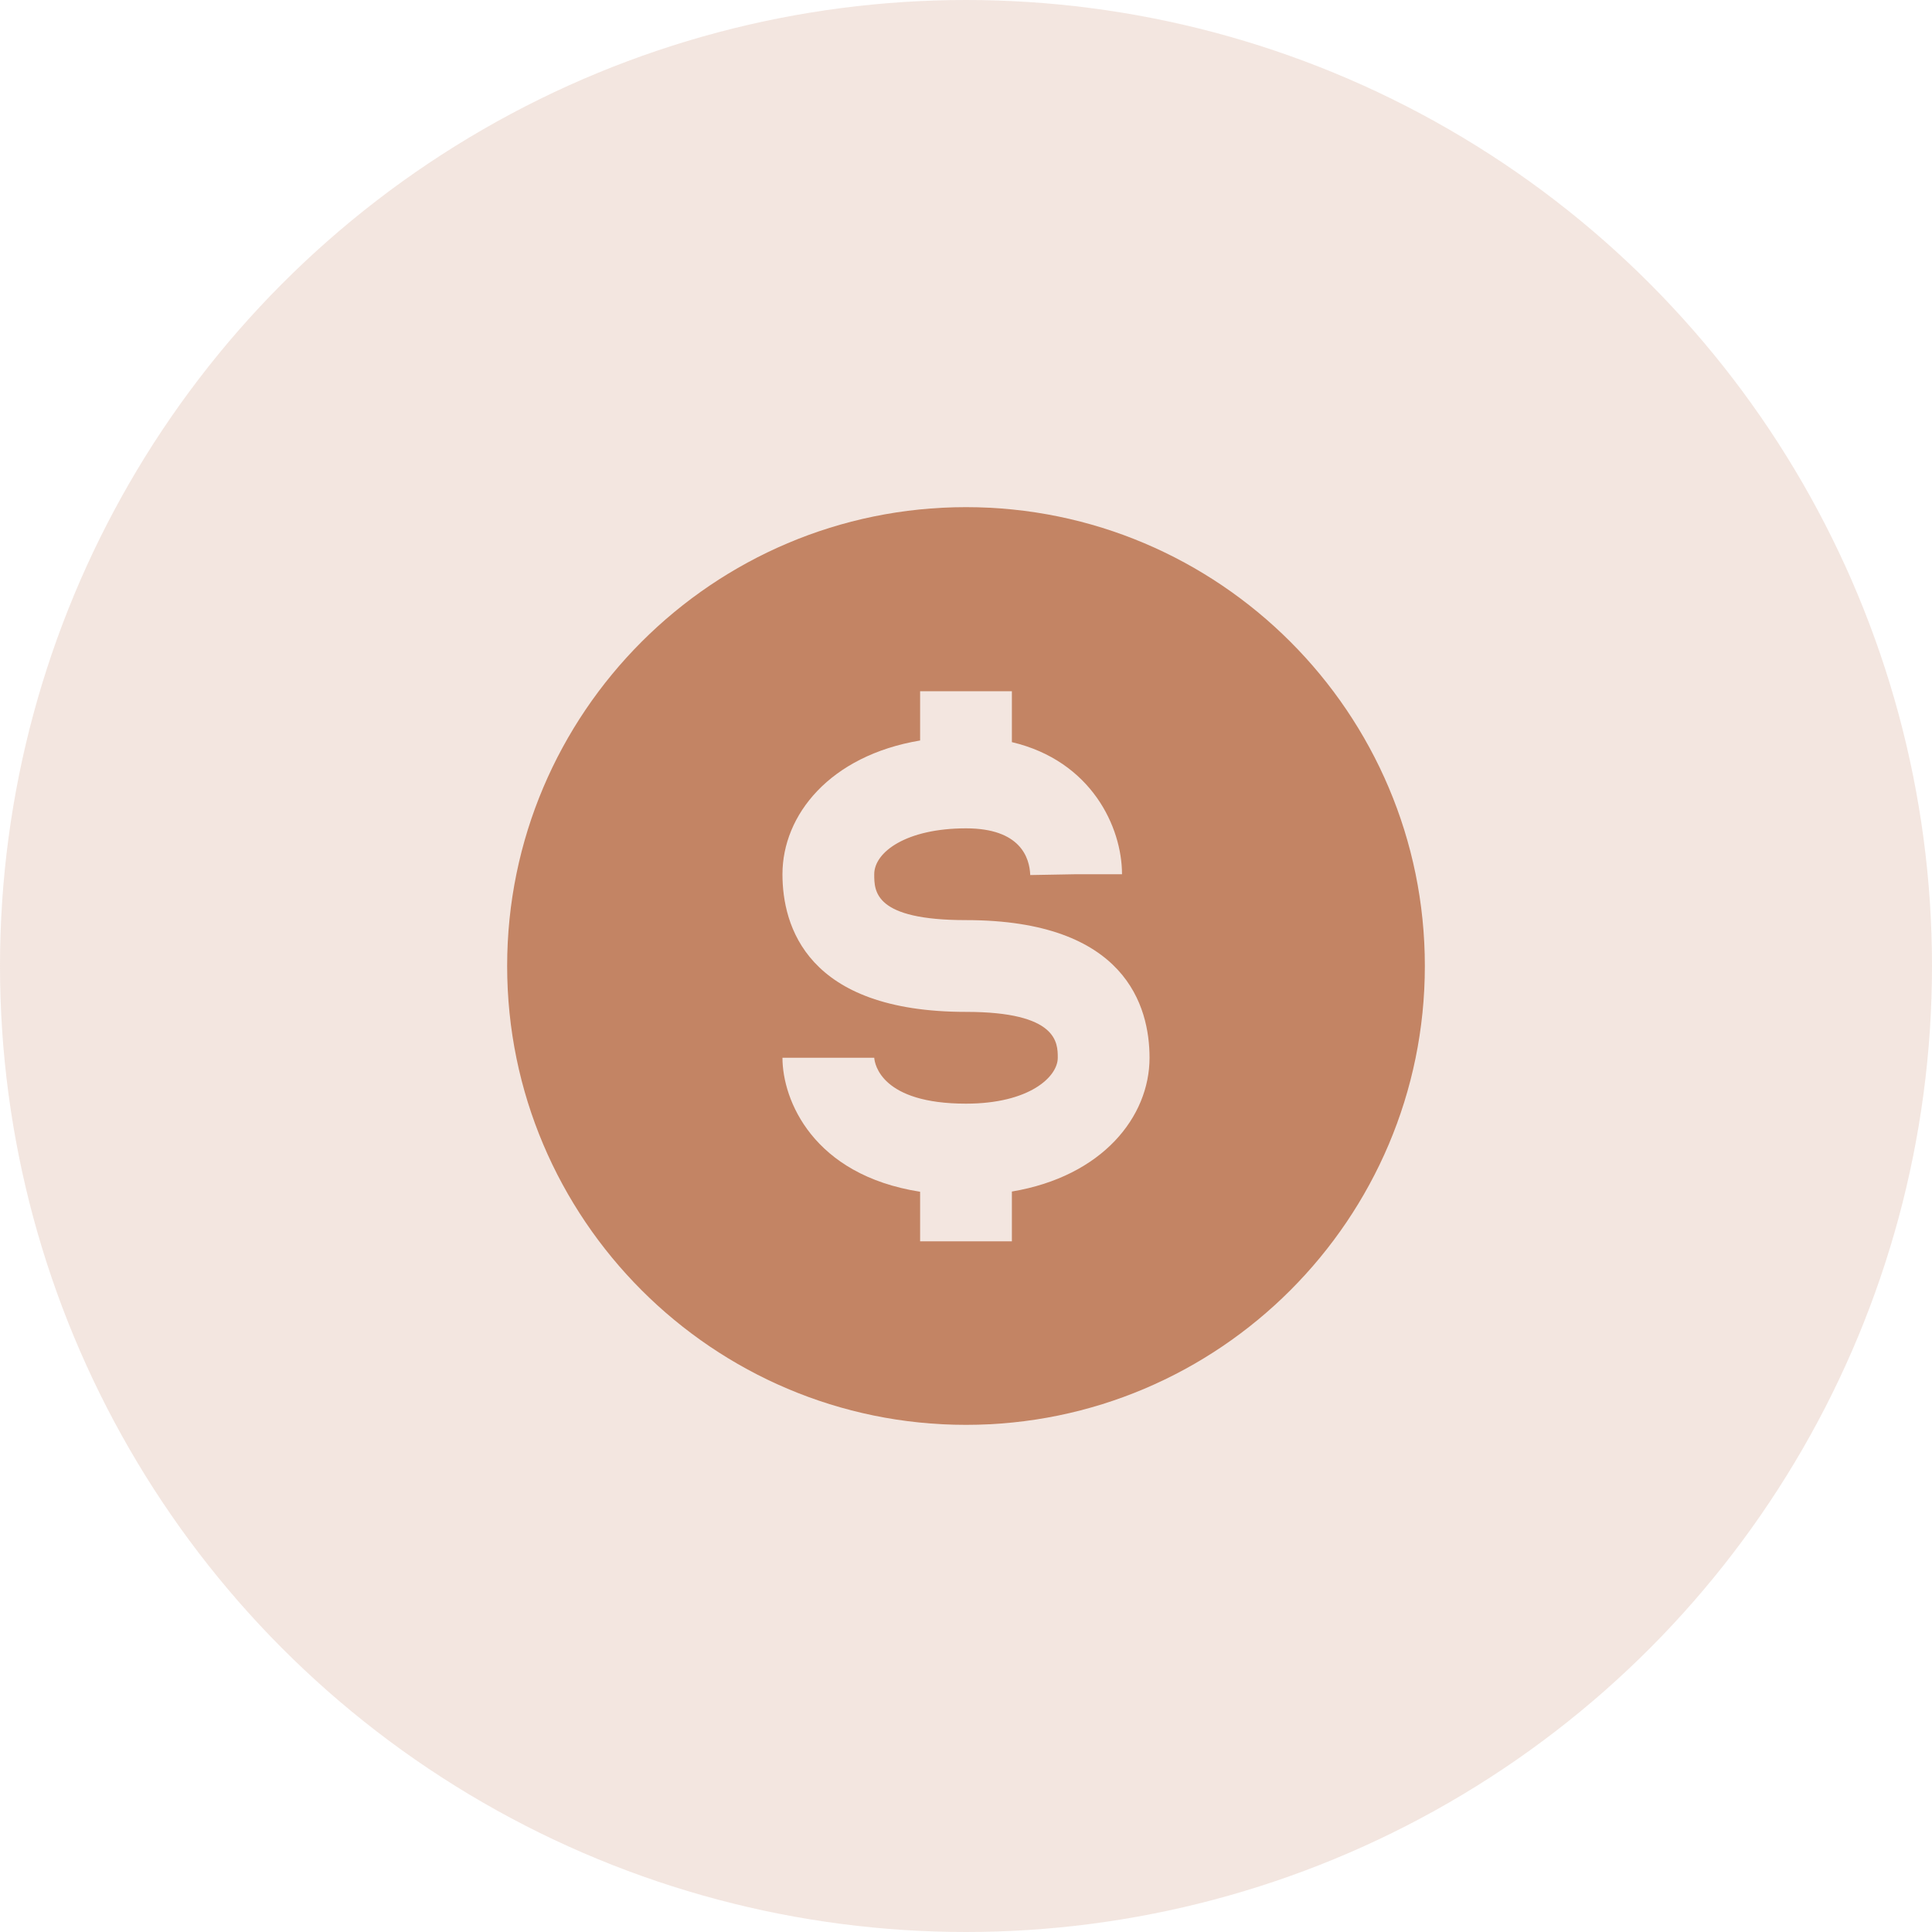 <svg xmlns="http://www.w3.org/2000/svg" width="80" height="80" viewBox="0 0 80 80" fill="none"><circle cx="40" cy="40" r="40" fill="#C38464" fill-opacity="0.2"></circle><path d="M40 21C29.523 21 21 29.523 21 40C21 50.477 29.523 59 40 59C50.477 59 59 50.477 59 40C59 29.523 50.477 21 40 21ZM41.9 49.339V51.4H38.1V49.348C33.656 48.651 32.4 45.544 32.4 43.8H36.2C36.221 44.072 36.502 45.7 40 45.7C42.622 45.7 43.8 44.589 43.8 43.8C43.8 43.184 43.8 41.9 40 41.9C33.388 41.9 32.4 38.328 32.4 36.2C32.4 33.753 34.355 31.29 38.1 30.662V28.623H41.9V30.73C45.195 31.509 46.46 34.251 46.46 36.2H44.56L42.66 36.234C42.633 35.512 42.252 34.3 40 34.3C37.532 34.3 36.2 35.28 36.2 36.2C36.2 36.911 36.2 38.1 40 38.1C46.612 38.1 47.6 41.672 47.6 43.8C47.6 46.247 45.645 48.71 41.9 49.339Z" fill="#C38464"></path></svg>